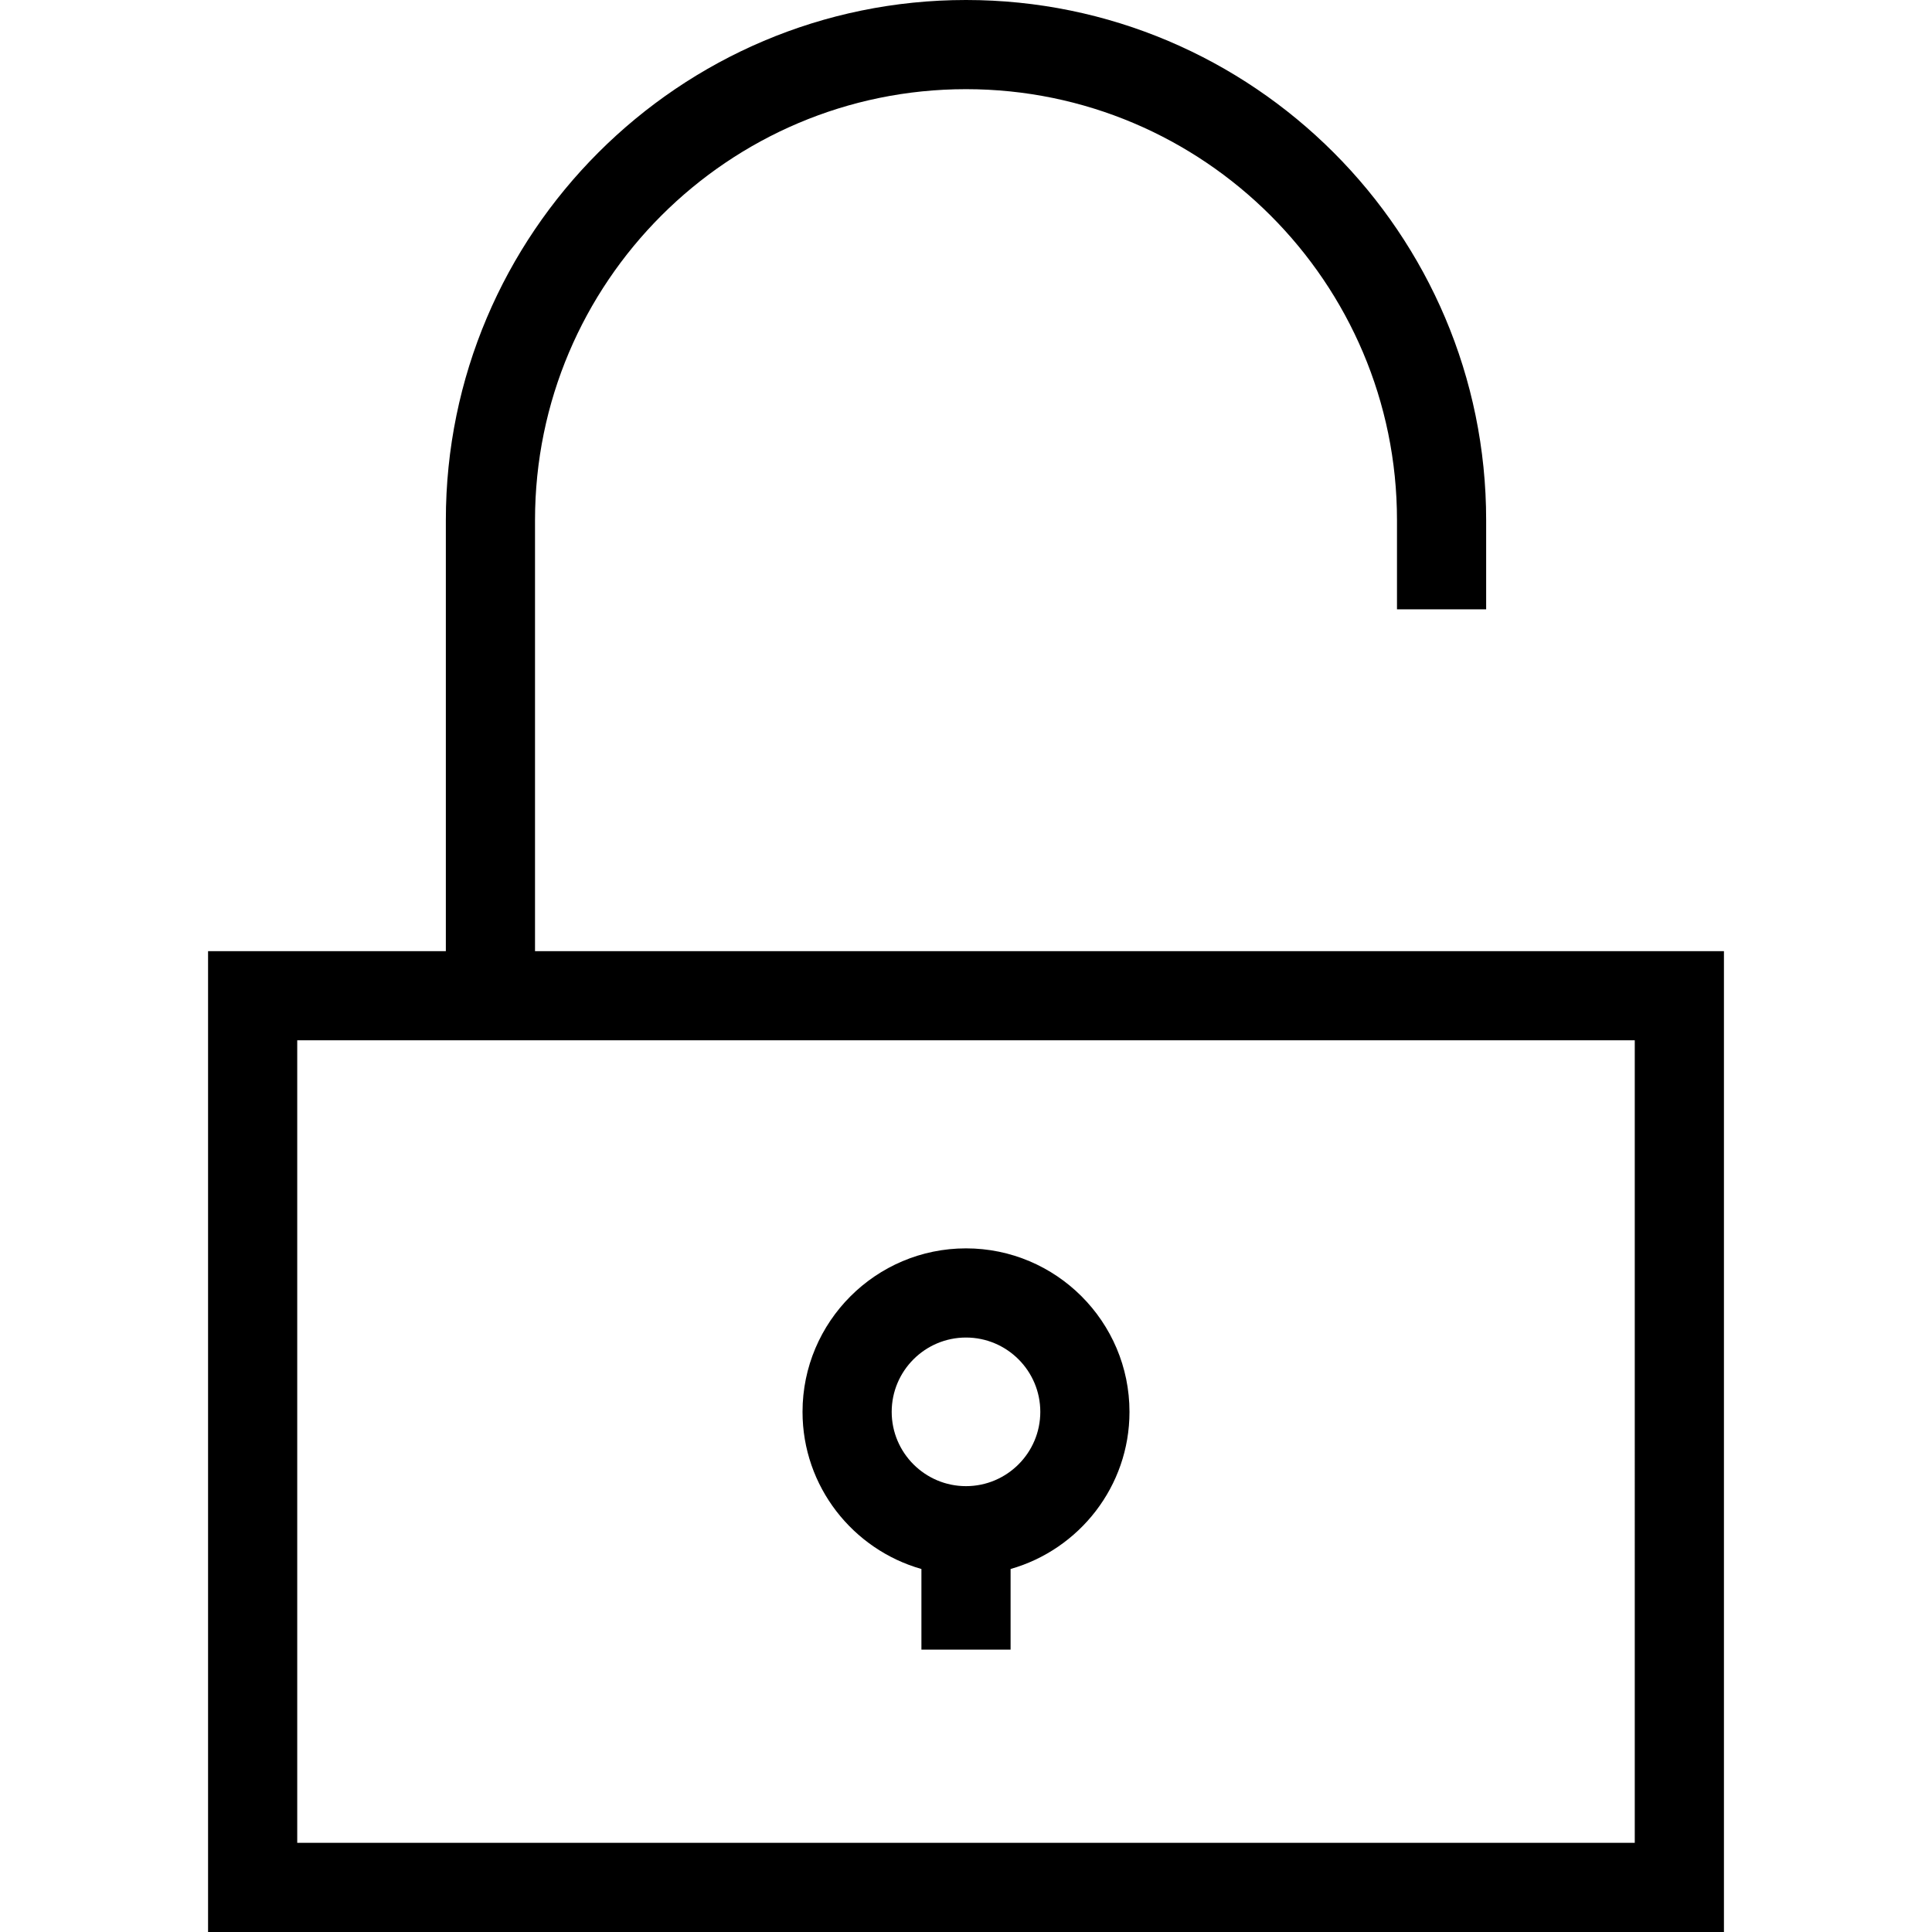 <?xml version="1.0" encoding="utf-8"?>
<!-- Generator: Adobe Illustrator 16.0.4, SVG Export Plug-In . SVG Version: 6.00 Build 0)  -->
<!DOCTYPE svg PUBLIC "-//W3C//DTD SVG 1.1//EN" "http://www.w3.org/Graphics/SVG/1.1/DTD/svg11.dtd">
<svg version="1.1" id="Layer_1" xmlns="http://www.w3.org/2000/svg" xmlns:xlink="http://www.w3.org/1999/xlink" x="0px" y="0px"
	 width="512px" height="512px" viewBox="0 0 512 512" enable-background="new 0 0 512 512" xml:space="preserve">
<path d="M141.785,252.062V137.846c0-62.978,51.237-114.216,114.215-114.216c62.977,0,114.216,51.238,114.216,114.216v23.631h23.63
	v-23.631C393.846,61.838,332.008,0,256,0S118.154,61.838,118.154,137.846v114.216H55.139V512h401.723V252.062H141.785z
	 M433.23,488.369H78.77V275.692h354.46V488.369z M244.185,415.8v21.369h23.631V415.8c18.153-5.169,31.509-21.86,31.509-41.646
	c0-23.885-19.438-43.324-43.323-43.324c-23.89,0-43.323,19.439-43.323,43.324C212.677,393.938,226.027,410.639,244.185,415.8z
	 M256,354.461c10.86,0,19.691,8.831,19.691,19.693c0,10.861-8.831,19.691-19.691,19.691c-10.857,0-19.692-8.83-19.692-19.691
	C236.308,363.292,245.143,354.461,256,354.461z"/>
</svg>
